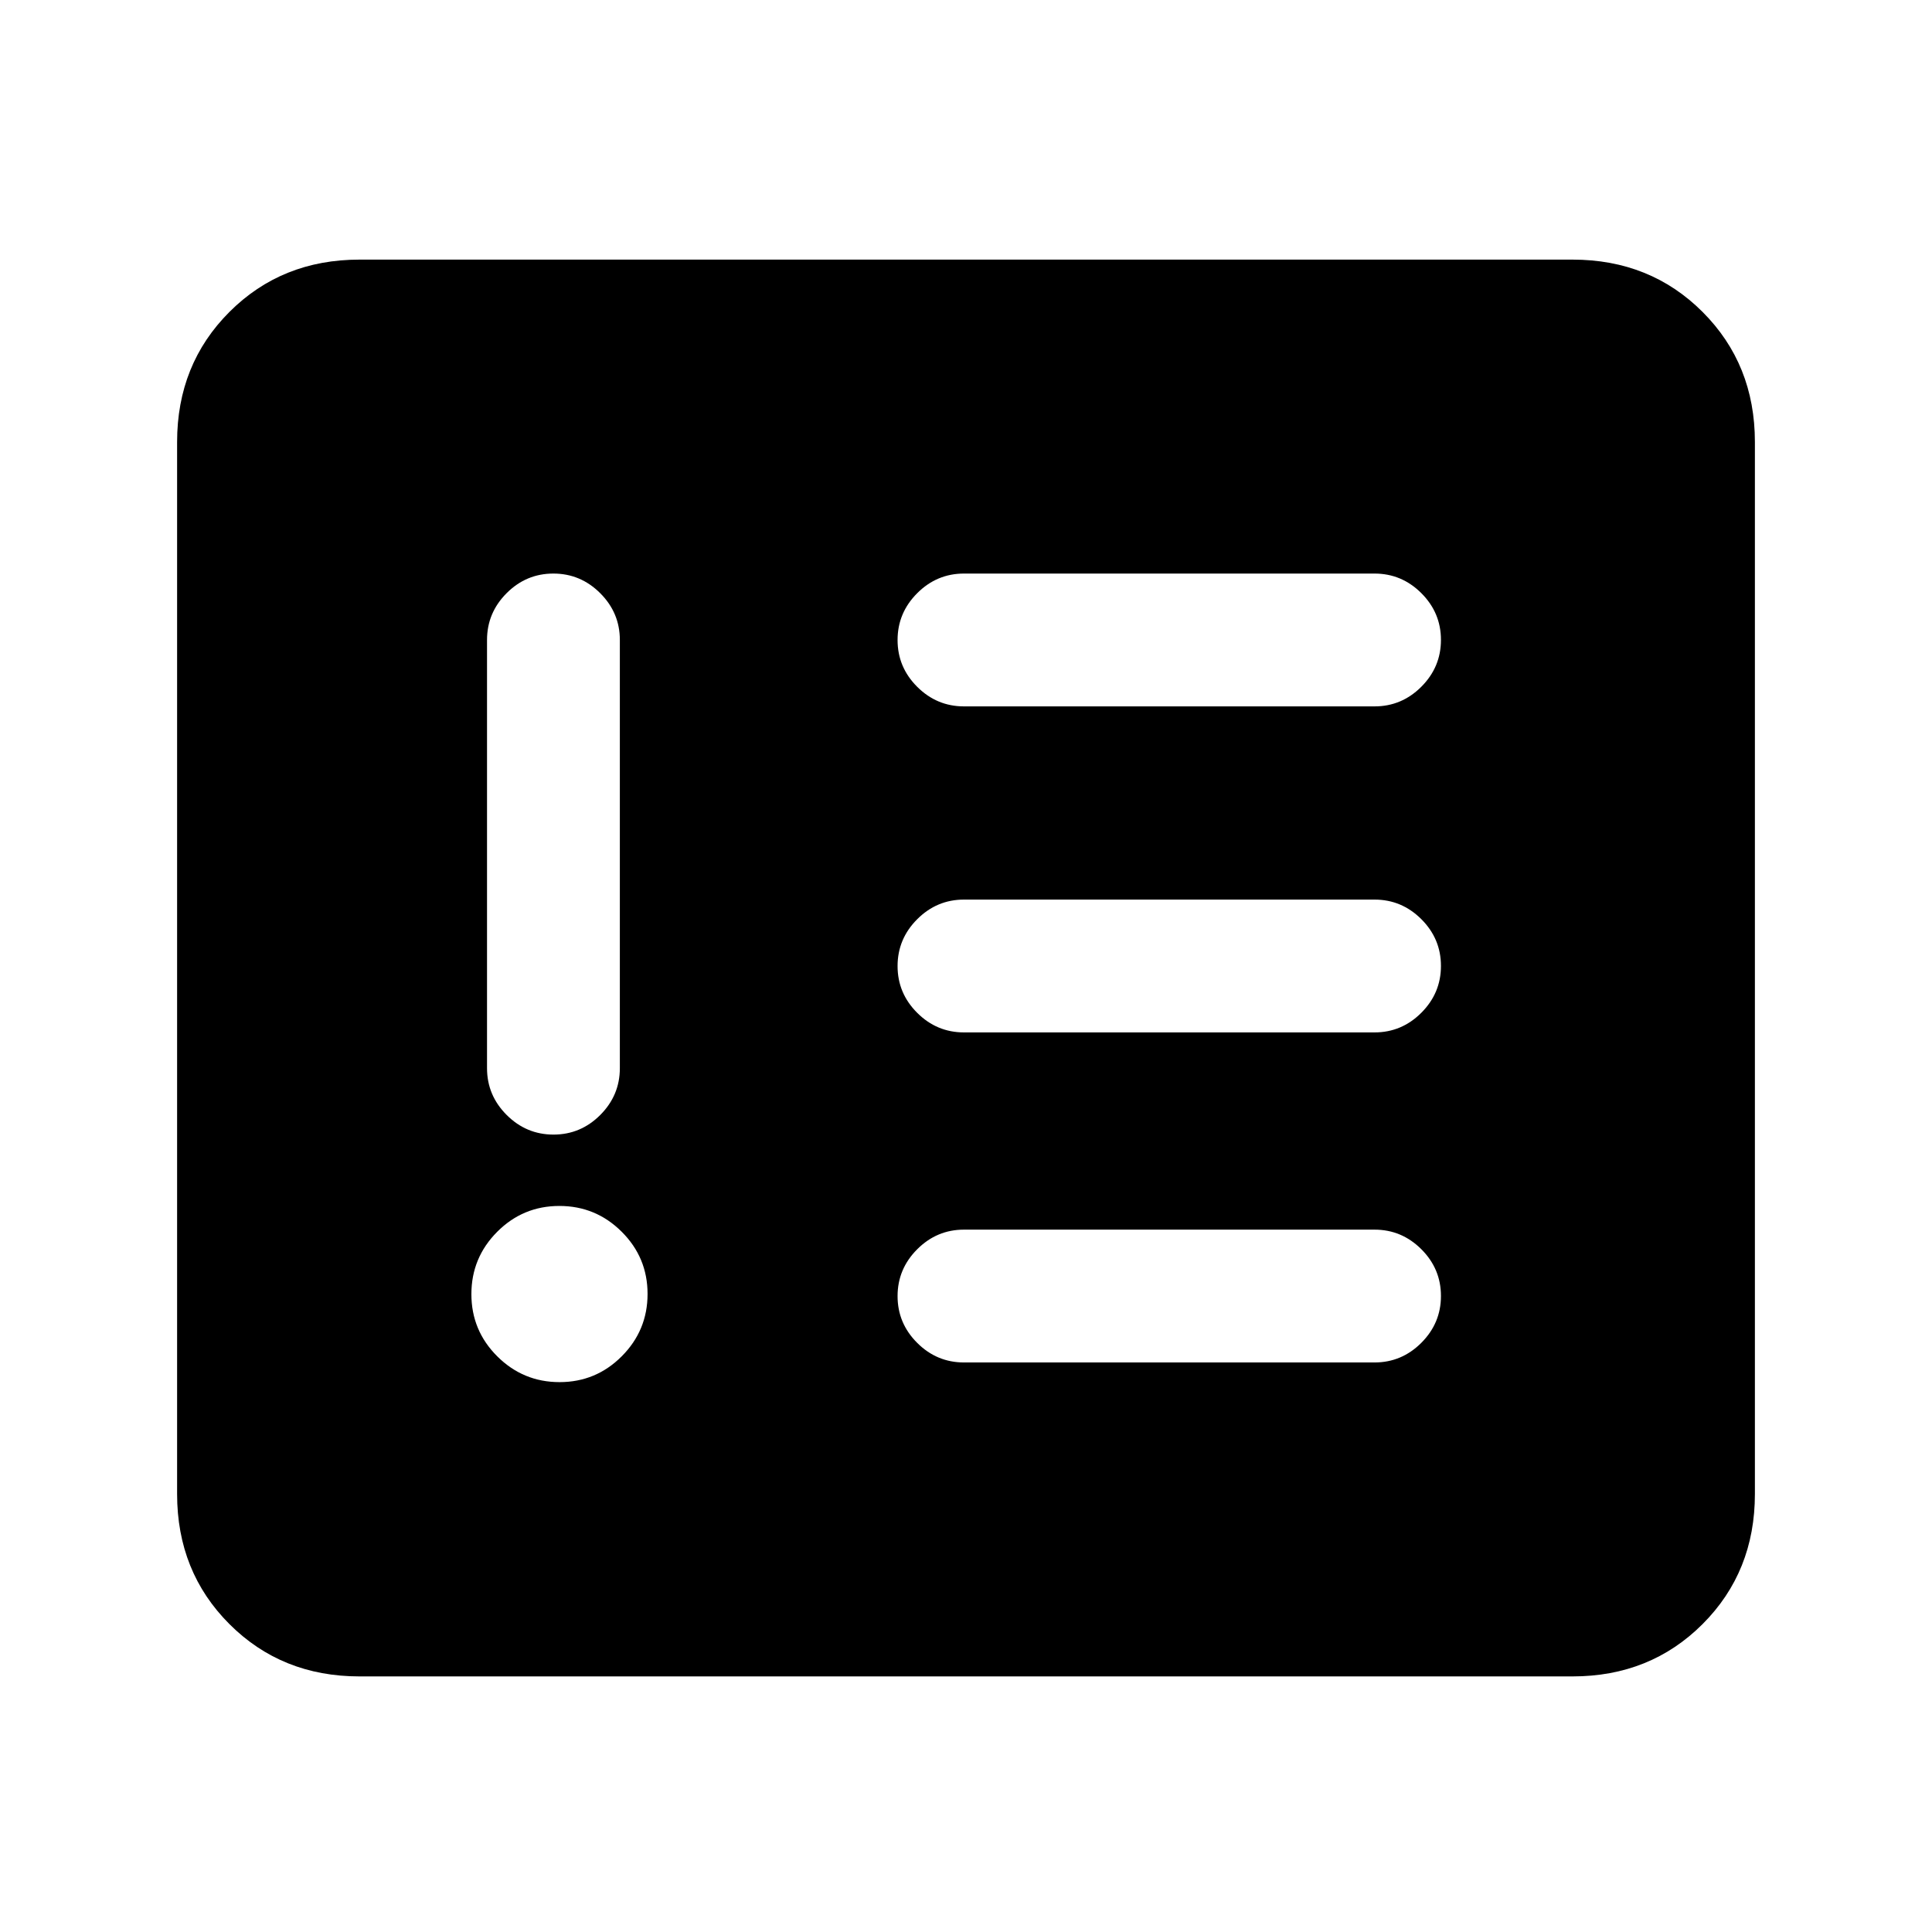 <svg xmlns="http://www.w3.org/2000/svg" height="24" viewBox="0 -960 960 960" width="24"><path d="M278.05-273.23q18.1 0 30.91-12.86 12.81-12.86 12.81-30.96t-12.86-30.91q-12.86-12.81-30.96-12.81t-30.91 12.86q-12.81 12.86-12.81 30.96t12.86 30.91q12.86 12.81 30.96 12.81ZM274.97-675q-13.51 0-23.24 9.75Q242-655.5 242-642v212.77q0 13.5 9.76 23.25t23.27 9.75q13.51 0 23.24-9.75 9.73-9.75 9.73-23.25V-642q0-13.5-9.76-23.25T274.97-675ZM683-283q13.5 0 23.25-9.76t9.75-23.27q0-13.51-9.75-23.24Q696.5-349 683-349H479q-13.5 0-23.25 9.76T446-315.97q0 13.51 9.75 23.24Q465.5-283 479-283h204Zm0-164q13.5 0 23.25-9.76t9.75-23.27q0-13.51-9.75-23.24Q696.5-513 683-513H479q-13.5 0-23.25 9.76T446-479.97q0 13.51 9.75 23.24Q465.5-447 479-447h204Zm0-162q13.5 0 23.25-9.76t9.75-23.27q0-13.51-9.75-23.24Q696.5-675 683-675H479q-13.5 0-23.25 9.76T446-641.97q0 13.51 9.75 23.24Q465.5-609 479-609h204ZM178.62-127Q140-127 114-153q-26-26-26-64.62v-522.76Q88-779 114-805q26-26 64.62-26h602.76Q820-831 846-805q26 26 26 64.62v522.76Q872-179 846-153q-26 26-64.62 26H178.62Z"/></svg>